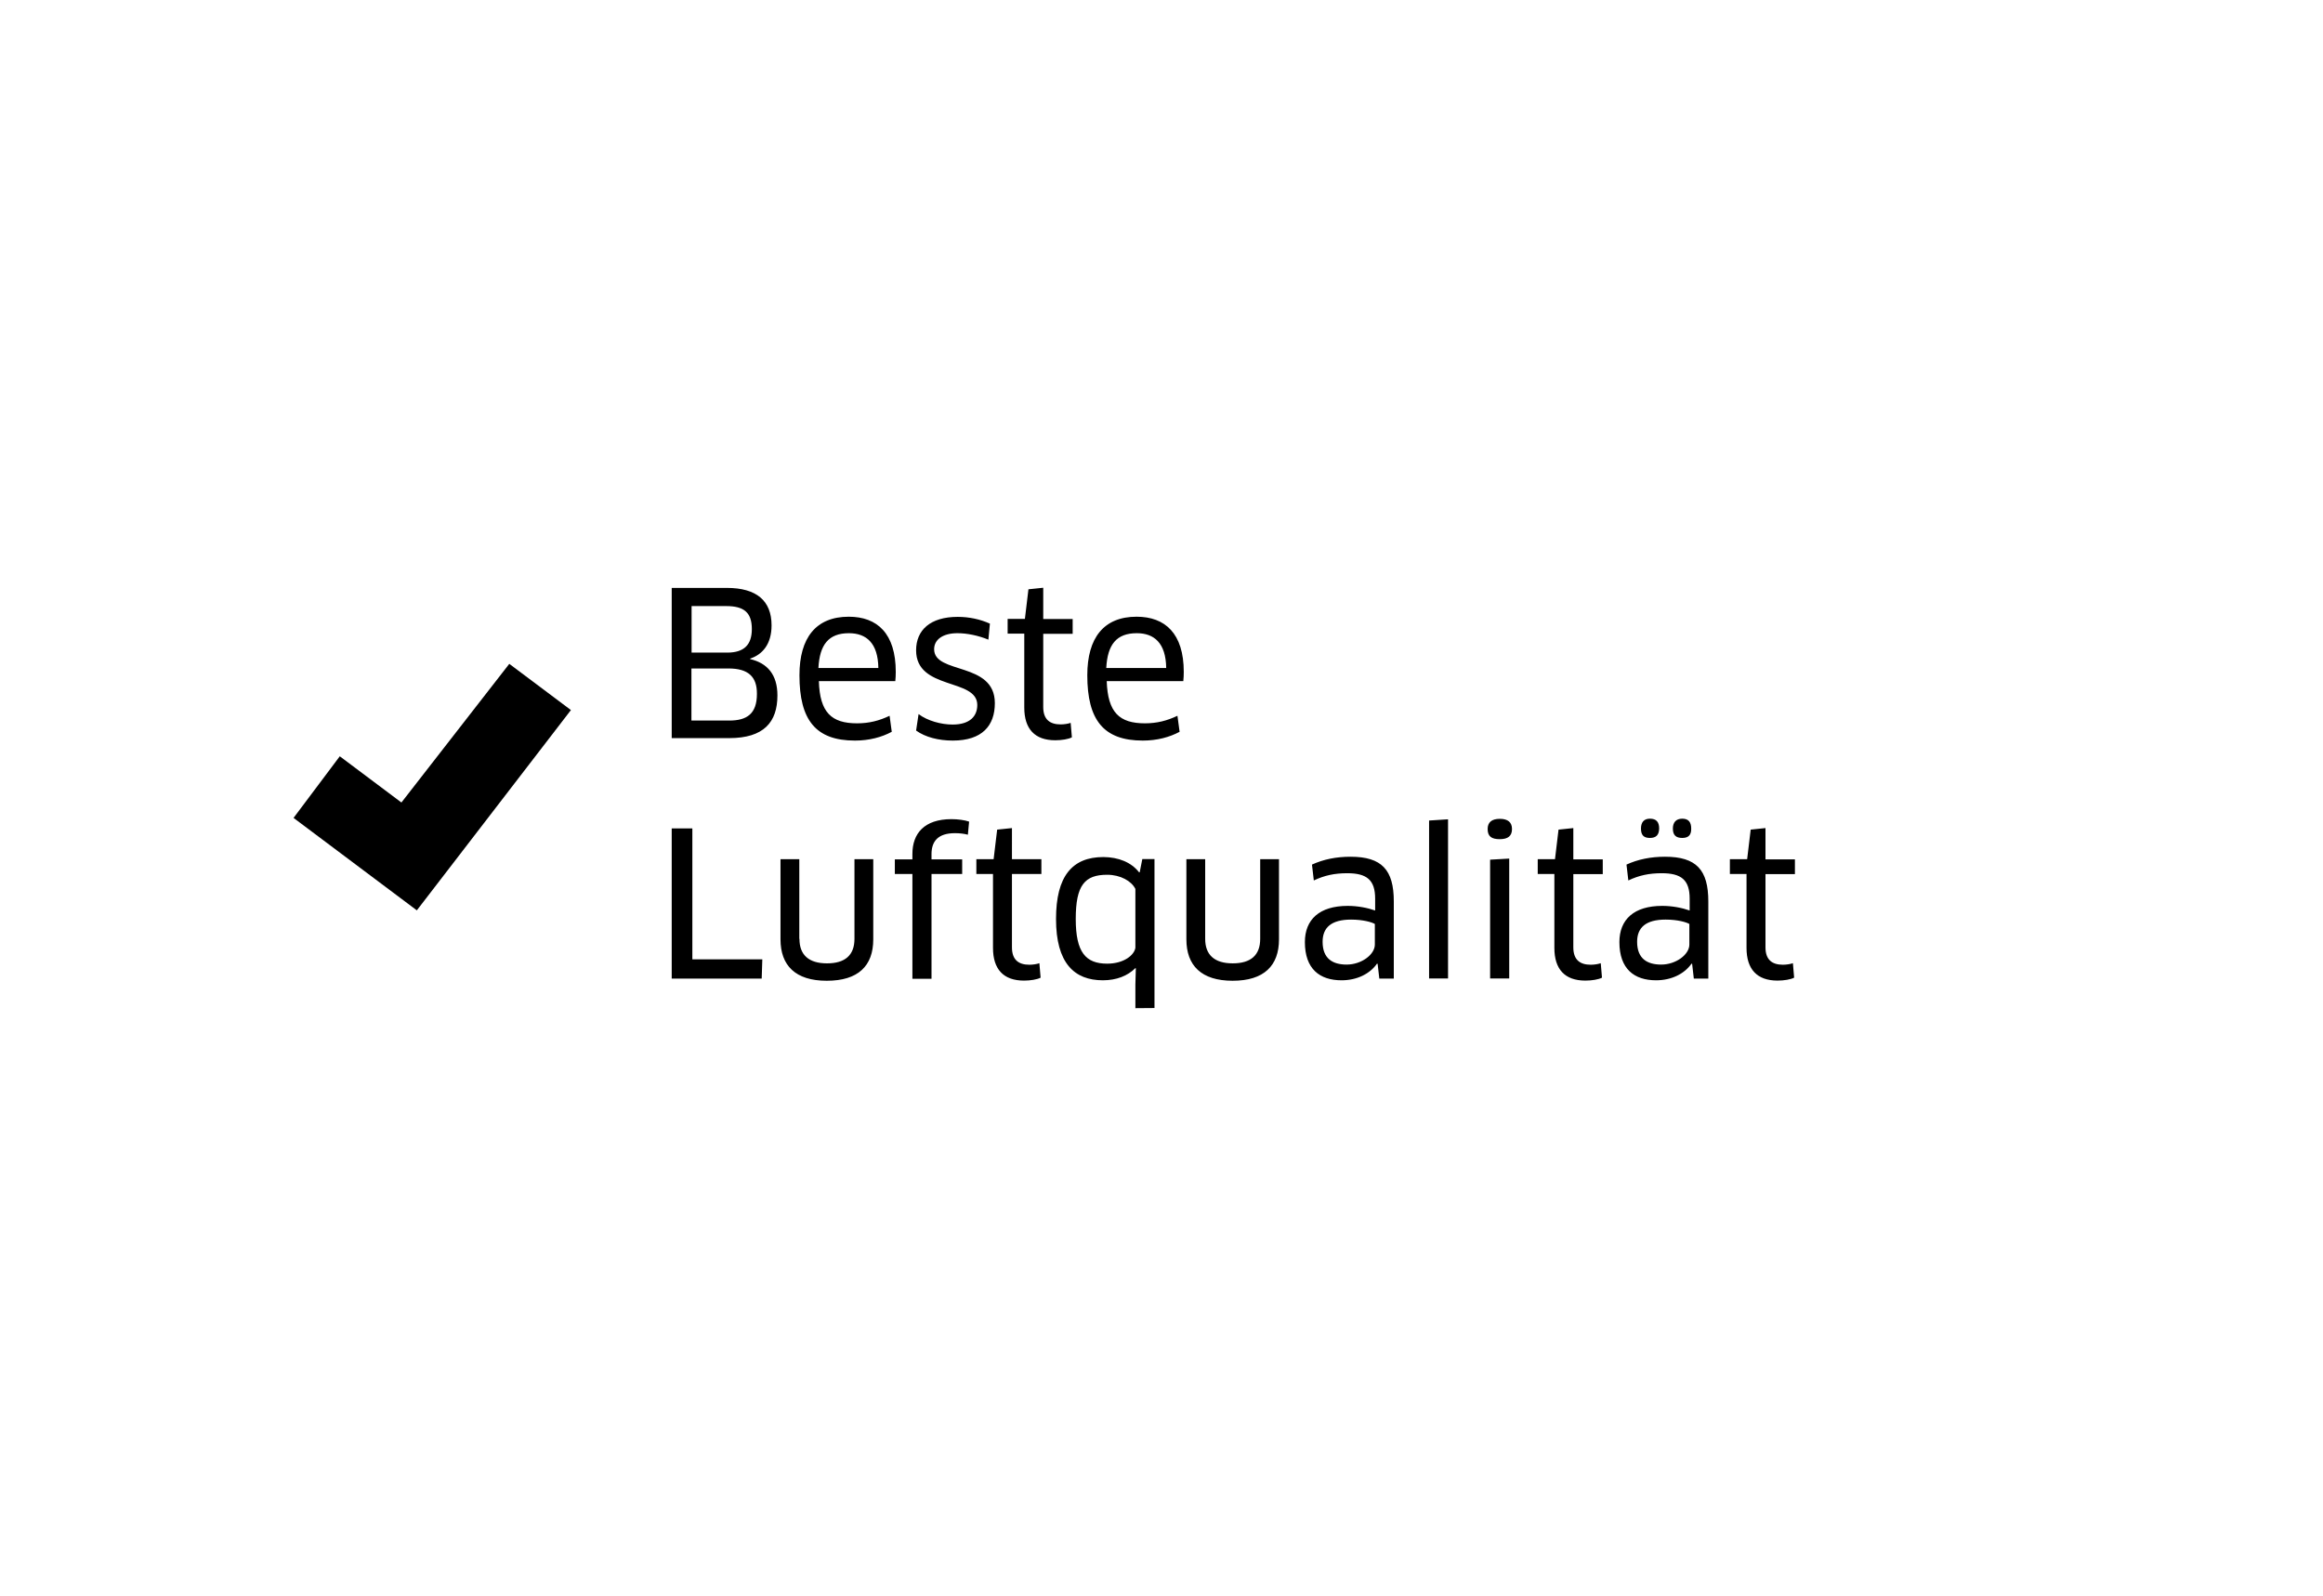 <svg enable-background="new 0 0 150.75 103.59" viewBox="0 0 150.75 103.59" xmlns="http://www.w3.org/2000/svg"><g clip-rule="evenodd" fill-rule="evenodd"><path d="m114.57 56.73v4.76c0 .81.43 1.13 1.13 1.13.22 0 .49-.04.65-.1l.08.94c-.23.12-.66.19-1.08.19-1.33 0-2.01-.74-2.01-2.12v-4.8h-1.08v-.96h1.12l.23-1.92.96-.1v2.03h1.91v.96h-1.91zm-4.76 5.83-.04-.01c-.46.66-1.3 1.08-2.3 1.08-1.42 0-2.38-.74-2.38-2.48 0-1.46.94-2.35 2.78-2.35.66 0 1.3.13 1.78.3v-.77c0-1.22-.55-1.65-1.81-1.65-.82 0-1.48.14-2.17.47l-.12-1.03c.74-.34 1.57-.51 2.5-.51 2.04 0 2.81.86 2.81 2.9v5.01h-.94zm-.17-2.58c-.19-.12-.77-.29-1.55-.29-1.29 0-1.85.52-1.85 1.44 0 1.1.66 1.48 1.56 1.48.96 0 1.83-.65 1.83-1.3v-1.33zm-.47-5.59c-.4 0-.61-.17-.61-.61 0-.4.21-.64.61-.64s.58.22.58.64c.01.41-.17.61-.58.61zm-2.1 0c-.39 0-.58-.17-.58-.61 0-.4.19-.64.58-.64.42 0 .6.22.6.64-.01.41-.19.61-.6.61zm-4.97 7.1c0 .81.43 1.13 1.13 1.13.22 0 .49-.04.65-.1l.08.94c-.23.12-.66.19-1.08.19-1.33 0-2.01-.74-2.01-2.12v-4.8h-1.08v-.96h1.12l.23-1.92.96-.1v2.03h1.91v.96h-1.91zm-4.77-7.02c-.53 0-.79-.17-.79-.66 0-.43.26-.66.79-.66s.79.23.79.66c0 .45-.26.66-.79.66zm-4.59-1.21 1.23-.08v10.33h-1.23zm-3.34 9.3-.04-.01c-.46.66-1.3 1.08-2.3 1.08-1.42 0-2.38-.74-2.38-2.48 0-1.46.94-2.35 2.78-2.35.66 0 1.3.13 1.78.3v-.77c0-1.22-.55-1.65-1.81-1.65-.82 0-1.48.14-2.17.47l-.12-1.03c.74-.34 1.57-.51 2.5-.51 2.04 0 2.81.86 2.81 2.9v5.01h-.94zm-.17-2.58c-.19-.12-.77-.29-1.55-.29-1.29 0-1.85.52-1.85 1.44 0 1.1.66 1.48 1.56 1.48.96 0 1.83-.65 1.83-1.3v-1.33zm-9.24 3.68c-2.03 0-3-.99-3-2.69v-5.2h1.22v5.17c0 1.04.6 1.59 1.79 1.59 1.17 0 1.78-.53 1.78-1.59v-5.17h1.22v5.2c0 1.71-.97 2.69-3.01 2.69zm-8.17-19.45c.07 2.04.82 2.74 2.48 2.74.78 0 1.44-.17 2.11-.49l.14 1.04c-.65.35-1.46.57-2.39.57-2.55 0-3.6-1.34-3.6-4.24 0-2.43 1.07-3.8 3.2-3.8 1.85 0 3.06 1.09 3.06 3.58 0 .19-.01.43-.03.6zm1.95-3.11c-1.31 0-1.9.73-1.98 2.26h3.89c-.02-1.63-.79-2.26-1.91-2.26zm.15 15.52h.04l.17-.86h.79v9.67l-1.24.01v-1.54l.03-1.05-.03-.01c-.51.51-1.24.79-2.11.79-1.85 0-3.04-1.11-3.04-3.98 0-2.78 1.05-4.02 3.08-4.02.98.01 1.8.34 2.31.99zm-4.11 3.03c0 2.17.65 2.9 2.04 2.9 1.09 0 1.76-.56 1.83-1.03v-3.82c-.25-.51-.97-.92-1.83-.92-1.46 0-2.04.68-2.04 2.87zm-2.11-13.76c0 .81.43 1.13 1.13 1.13.22 0 .49-.04.65-.1l.08.94c-.23.12-.66.19-1.08.19-1.33 0-2.01-.74-2.01-2.12v-4.8h-1.08v-.96h1.12l.23-1.92.96-.1v2.03h1.91v.96h-1.91zm-2.03 9.88h1.91v.96h-1.91v4.76c0 .81.43 1.13 1.13 1.13.22 0 .49-.04.65-.1l.08.94c-.23.12-.66.19-1.08.19-1.33 0-2.01-.74-2.01-2.12v-4.8h-1.08v-.96h1.12l.23-1.92.96-.1zm-1.11-10.13c0 1.46-.82 2.43-2.73 2.43-.92 0-1.78-.22-2.38-.65l.16-1.07c.58.44 1.47.68 2.21.68 1.13 0 1.6-.55 1.6-1.27 0-1.76-3.97-.94-3.97-3.55 0-1.31.92-2.17 2.7-2.17.75 0 1.47.16 2.09.44l-.1 1.04c-.65-.27-1.39-.42-2.01-.42-.92 0-1.51.4-1.51 1.04 0 1.65 3.94.79 3.94 3.5zm-2.81 7.53c.4 0 .86.06 1.14.16l-.08.85c-.25-.07-.55-.1-.84-.1-1.08 0-1.52.51-1.52 1.36v.34h1.99v.95h-1.99v6.8h-1.24v-6.8h-1.14v-.95h1.14v-.35c0-1.32.76-2.26 2.54-2.26zm-8.61-8.96c.06 2.04.82 2.74 2.48 2.74.78 0 1.44-.17 2.11-.49l.14 1.04c-.65.35-1.46.57-2.39.57-2.55 0-3.6-1.34-3.6-4.24 0-2.43 1.07-3.8 3.2-3.8 1.85 0 3.05 1.09 3.05 3.58 0 .19-.01.43-.03.6zm1.95-3.11c-1.31 0-1.9.73-1.98 2.26h3.89c-.02-1.63-.79-2.26-1.91-2.26zm-3.21 19.84c0 1.04.6 1.59 1.79 1.59 1.17 0 1.78-.53 1.78-1.59v-5.17h1.22v5.2c0 1.72-.97 2.69-3.02 2.69-2.03 0-3-.99-3-2.69v-5.2h1.22v5.17zm-1.43-15.8c0 1.73-.88 2.77-3.13 2.77h-3.73v-9.75h3.58c1.92 0 2.9.83 2.9 2.43 0 1.21-.58 1.89-1.39 2.16v.03c1.11.26 1.77 1 1.77 2.36zm-1.66-4.31c0-1.08-.52-1.49-1.66-1.49h-2.25v3.02h2.34c1.06-.01 1.57-.5 1.57-1.53zm-1.51 2.56h-2.41v3.38h2.46c1.14 0 1.79-.44 1.79-1.73.01-1.13-.58-1.65-1.84-1.65zm-2.35 18.88h4.54l-.04 1.25h-5.84v-9.75h1.34zm53.01 1.24h-1.24v-7.71l1.24-.07z"/><path d="m19.05 53.09 8 6 10-13-4-3-7 9-4-3z"/></g></svg>